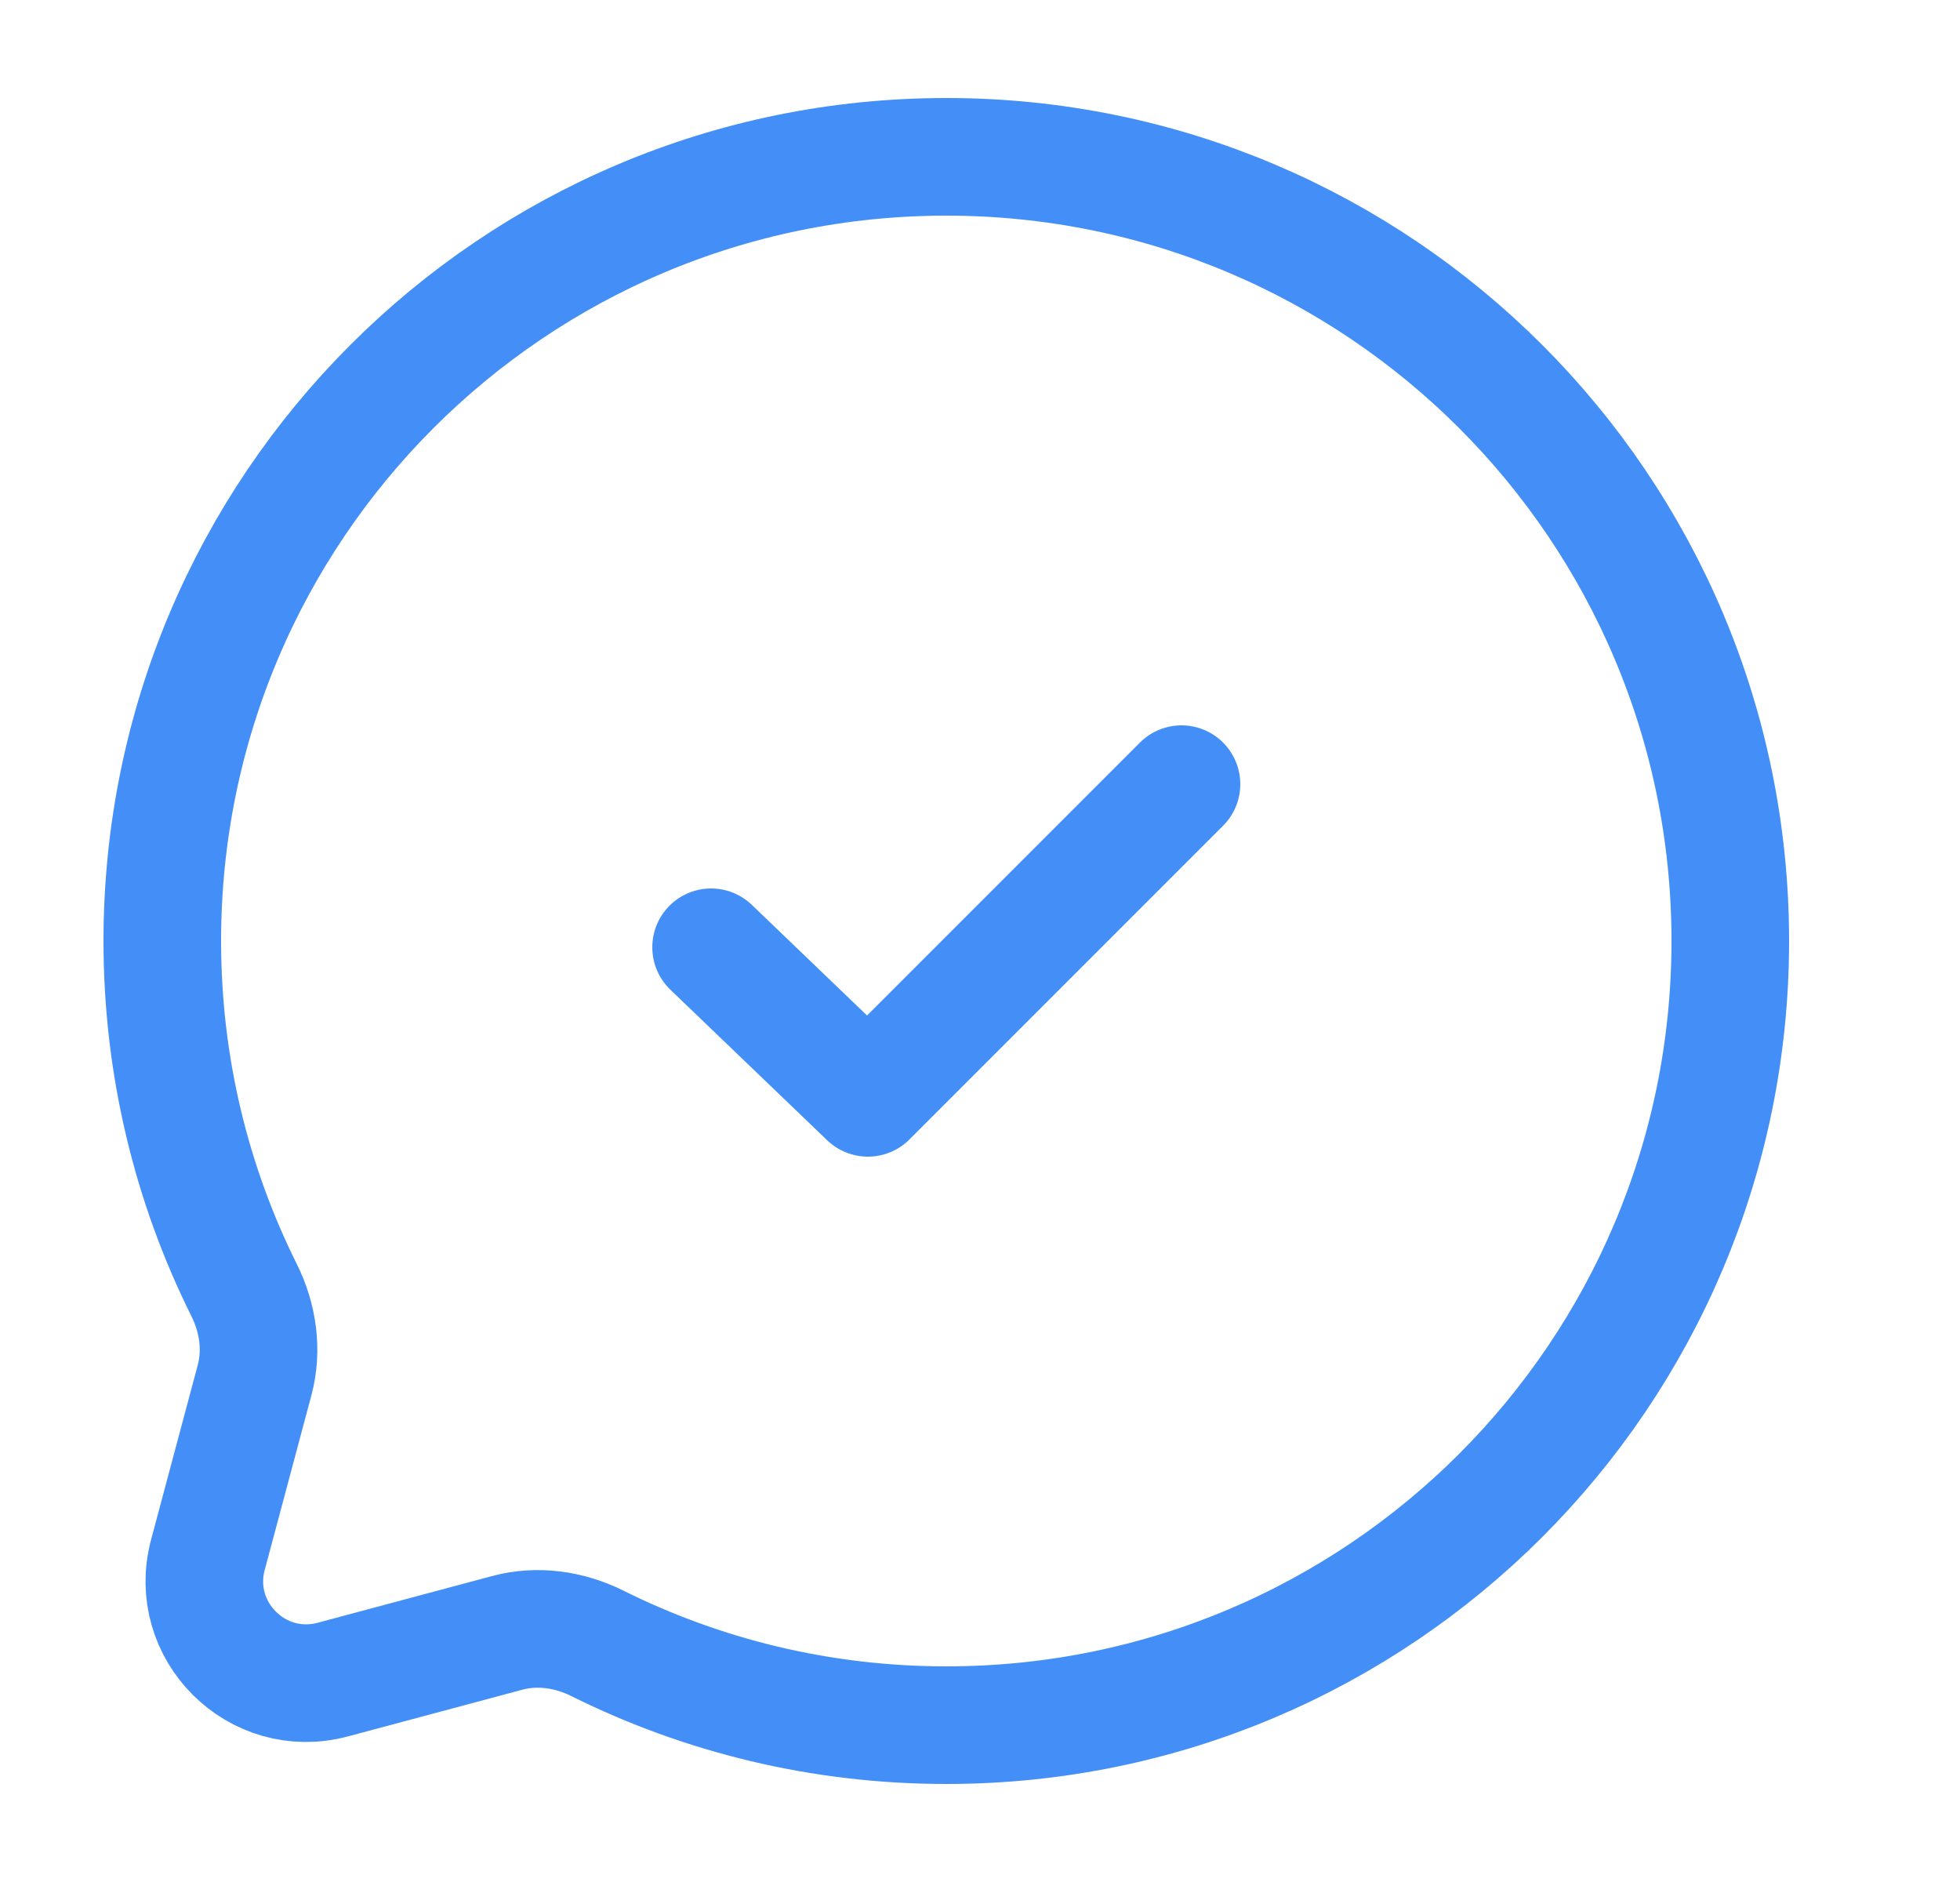<svg width="25" height="24" viewBox="0 0 25 24" fill="none" xmlns="http://www.w3.org/2000/svg">
<path d="M12.07 22C17.593 22 22.07 17.523 22.07 12C22.07 6.477 17.593 2 12.07 2C6.547 2 2.07 6.477 2.07 12C2.07 13.6 2.446 15.112 3.114 16.453C3.291 16.809 3.35 17.216 3.247 17.601L2.652 19.827C2.393 20.793 3.277 21.677 4.244 21.419L6.47 20.823C6.854 20.72 7.262 20.779 7.618 20.956C8.959 21.624 10.471 22 12.07 22Z" stroke="#438FF7" stroke-width="1.5"/>
<path d="M9.07 12.08L11.07 14L15.07 10" stroke="#438FF7" stroke-width="1.5" stroke-linecap="round" stroke-linejoin="round"/>
</svg>
